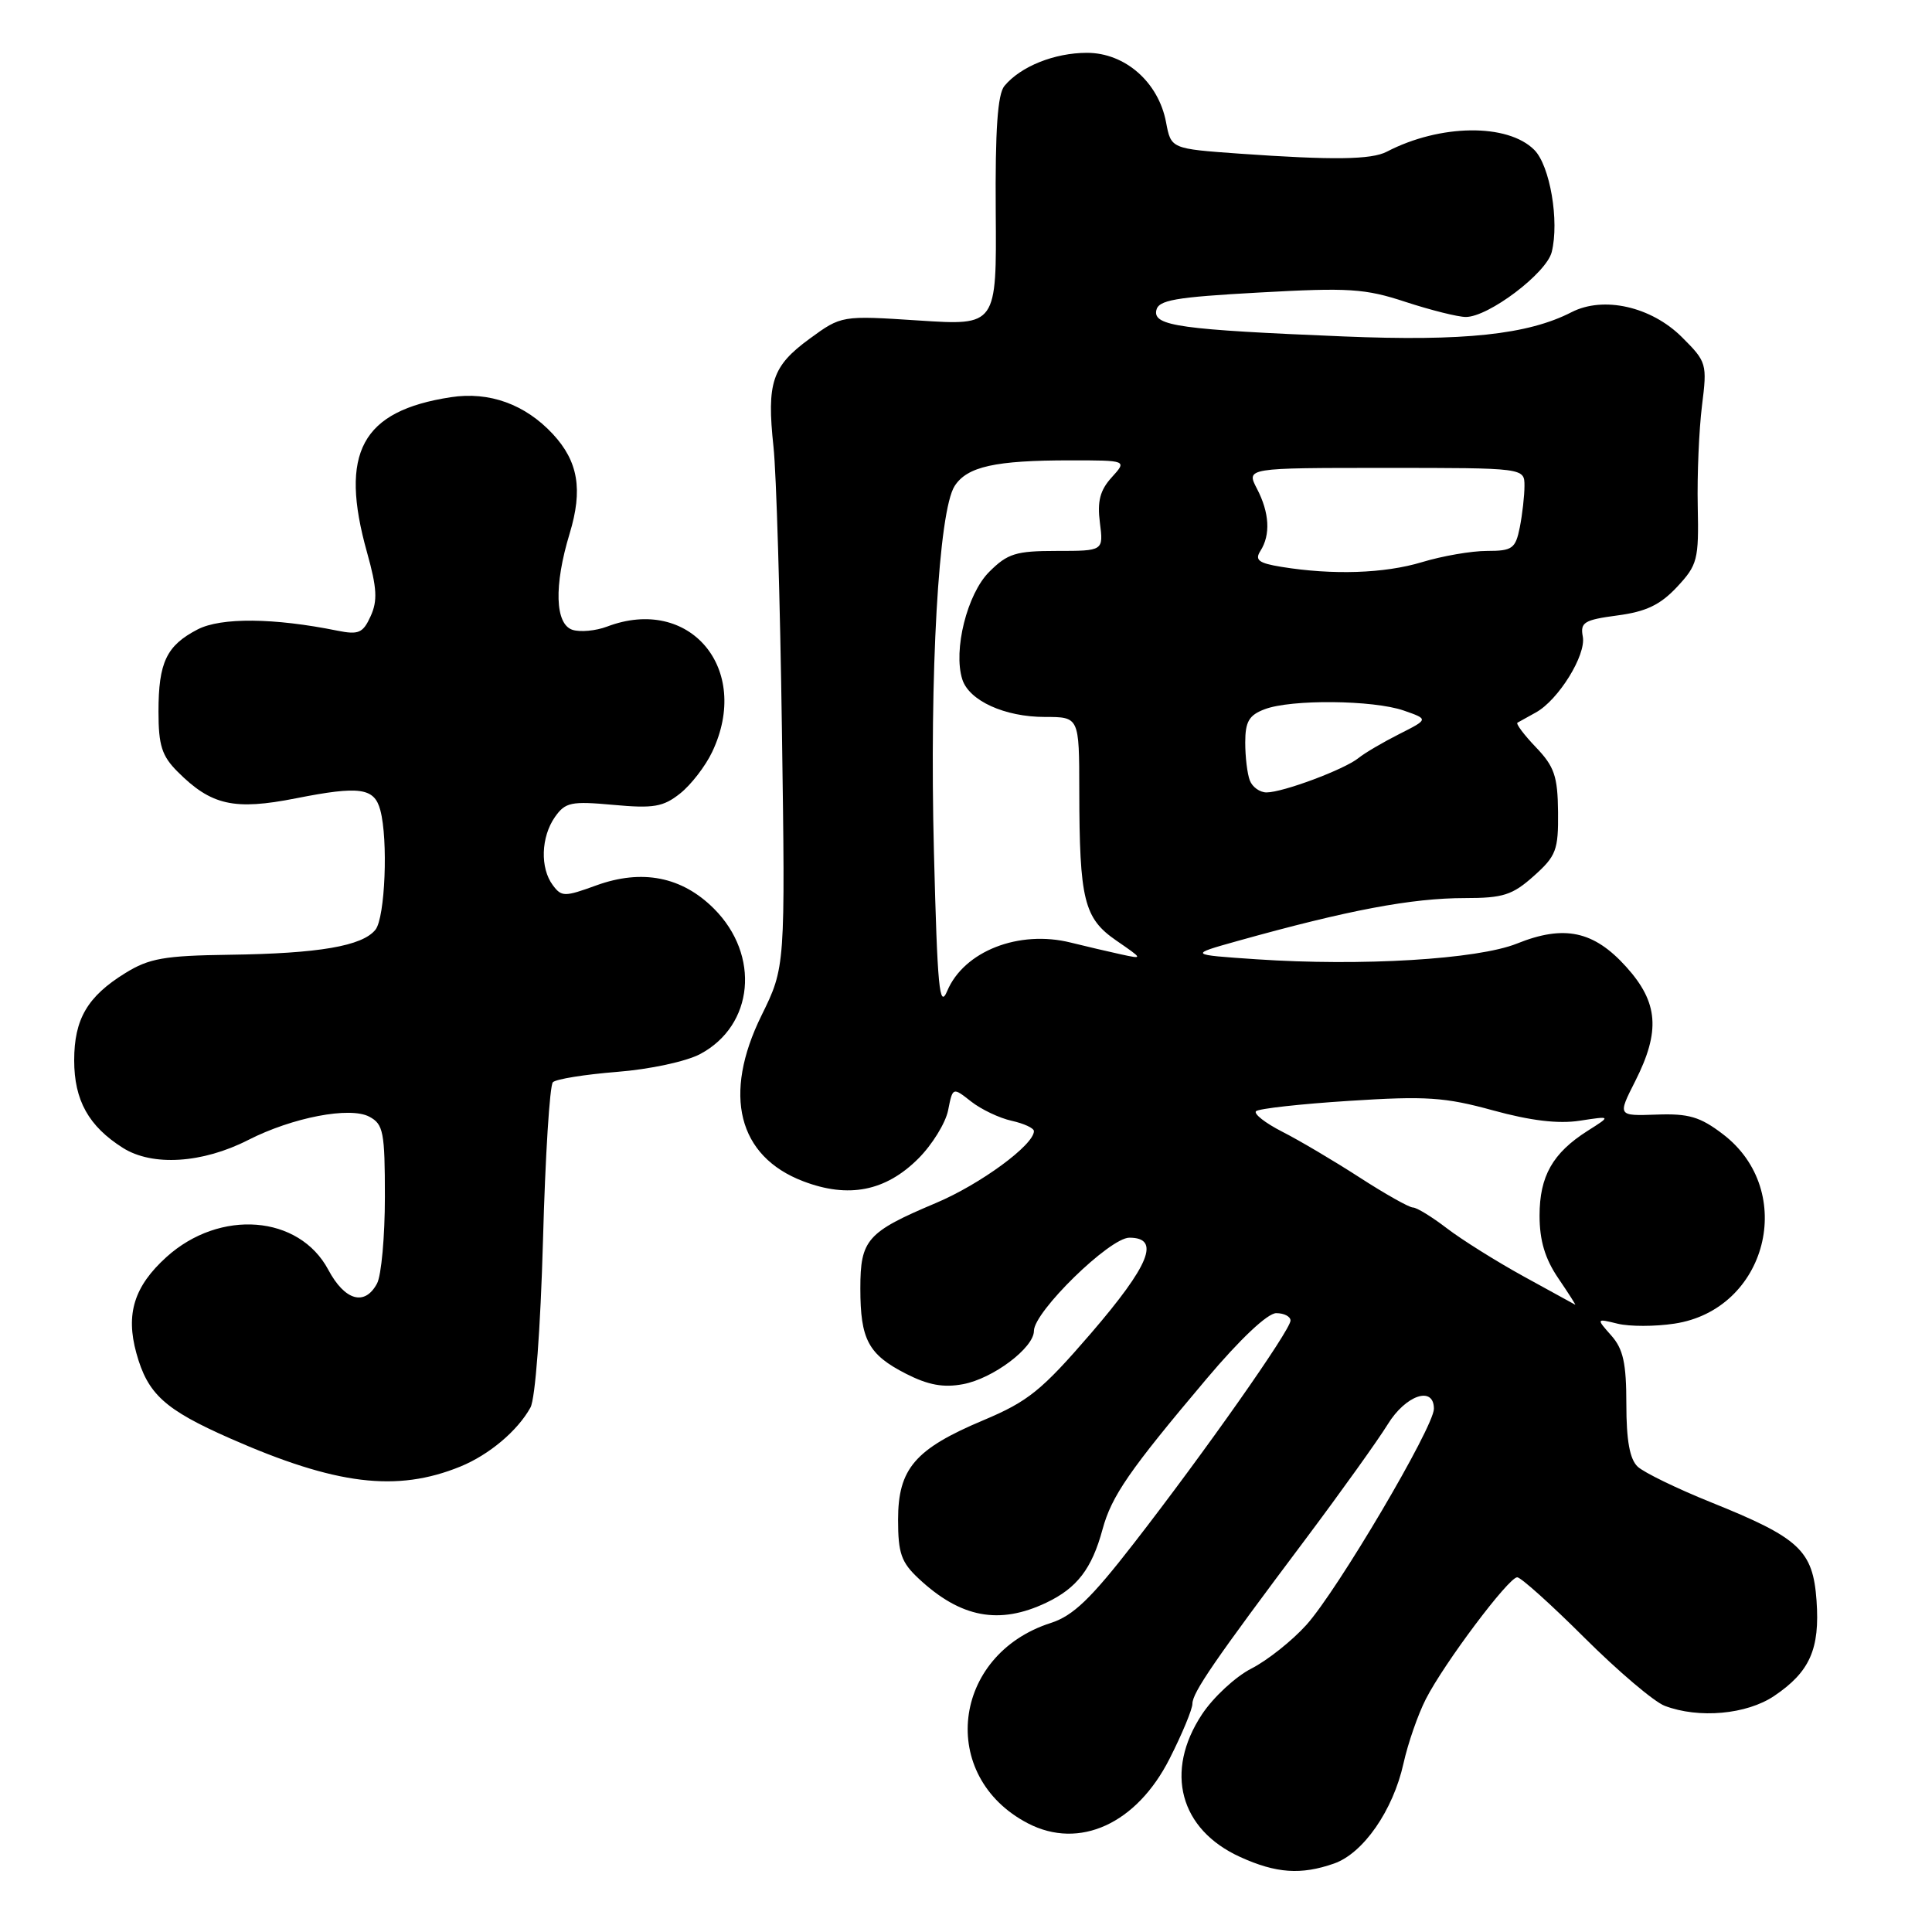 <?xml version="1.0" encoding="UTF-8" standalone="no"?>
<!DOCTYPE svg PUBLIC "-//W3C//DTD SVG 1.1//EN" "http://www.w3.org/Graphics/SVG/1.1/DTD/svg11.dtd" >
<svg xmlns="http://www.w3.org/2000/svg" xmlns:xlink="http://www.w3.org/1999/xlink" version="1.1" viewBox="0 0 256 256">
 <g >
 <path fill="currentColor"
d=" M 176.76 246.93 C 180.64 245.58 184.59 239.89 185.97 233.66 C 186.56 231.00 187.89 227.17 188.93 225.14 C 191.34 220.41 199.90 209.00 201.04 209.00 C 201.52 209.00 205.54 212.61 209.97 217.03 C 214.41 221.45 219.18 225.50 220.58 226.03 C 225.10 227.75 231.44 227.18 235.09 224.72 C 239.81 221.54 241.16 218.50 240.70 212.08 C 240.22 205.42 238.46 203.79 226.71 199.06 C 222.19 197.24 217.82 195.11 217.00 194.34 C 215.95 193.35 215.50 190.87 215.50 186.07 C 215.50 180.64 215.09 178.75 213.50 176.96 C 211.50 174.70 211.50 174.70 214.36 175.40 C 215.93 175.78 219.30 175.78 221.86 175.39 C 234.15 173.55 238.18 157.81 228.29 150.28 C 225.28 147.98 223.75 147.53 219.49 147.69 C 214.34 147.87 214.34 147.87 216.67 143.27 C 220.04 136.61 219.74 132.83 215.48 128.11 C 211.18 123.34 207.26 122.51 201.00 125.03 C 195.79 127.12 180.41 128.05 166.50 127.11 C 157.50 126.50 157.50 126.50 164.00 124.68 C 178.65 120.59 187.06 119.00 194.12 119.00 C 199.17 119.00 200.41 118.60 203.23 116.08 C 206.20 113.43 206.50 112.65 206.45 107.59 C 206.40 102.86 205.96 101.57 203.52 99.02 C 201.94 97.37 200.84 95.90 201.07 95.76 C 201.31 95.62 202.40 95.01 203.50 94.41 C 206.49 92.77 210.19 86.80 209.73 84.36 C 209.37 82.46 209.90 82.14 214.31 81.55 C 218.11 81.05 219.99 80.15 222.21 77.78 C 224.93 74.86 225.11 74.18 224.96 67.08 C 224.87 62.91 225.13 56.92 225.52 53.77 C 226.22 48.20 226.15 47.95 222.87 44.68 C 218.80 40.62 212.47 39.19 208.23 41.37 C 202.44 44.34 194.00 45.24 178.05 44.58 C 156.42 43.69 152.82 43.19 153.21 41.15 C 153.47 39.76 155.63 39.38 166.86 38.76 C 178.73 38.10 180.86 38.23 186.26 40.01 C 189.60 41.10 193.19 42.00 194.23 42.00 C 197.24 42.00 204.91 36.20 205.61 33.40 C 206.64 29.30 205.38 21.94 203.30 19.86 C 199.77 16.32 190.81 16.43 183.76 20.10 C 181.71 21.17 176.59 21.23 164.24 20.36 C 155.17 19.71 155.17 19.71 154.51 16.21 C 153.51 10.89 149.08 7.00 144.03 7.00 C 139.72 7.00 135.24 8.80 133.09 11.39 C 132.19 12.48 131.86 17.19 131.94 28.02 C 132.06 43.14 132.06 43.14 121.78 42.47 C 111.50 41.80 111.50 41.80 107.27 44.89 C 102.30 48.52 101.58 50.69 102.49 59.19 C 102.87 62.66 103.37 79.59 103.61 96.82 C 104.06 128.14 104.06 128.14 100.90 134.56 C 95.73 145.06 97.78 153.22 106.42 156.52 C 112.43 158.82 117.35 157.85 121.69 153.51 C 123.52 151.68 125.29 148.81 125.63 147.12 C 126.24 144.04 126.24 144.04 128.67 145.95 C 130.00 147.00 132.42 148.15 134.05 148.51 C 135.67 148.87 137.00 149.48 137.00 149.88 C 137.00 151.71 129.89 156.93 124.00 159.41 C 114.88 163.26 114.00 164.25 114.00 170.72 C 114.00 177.51 115.05 179.48 120.07 182.04 C 123.00 183.53 125.02 183.90 127.61 183.41 C 131.58 182.67 137.00 178.59 137.00 176.35 C 137.00 173.81 147.04 164.00 149.65 164.00 C 153.81 164.00 152.35 167.61 144.55 176.68 C 138.02 184.25 136.24 185.69 130.30 188.19 C 121.24 192.00 119.00 194.61 119.00 201.37 C 119.00 205.82 119.42 207.02 121.75 209.19 C 127.30 214.37 132.40 215.33 138.63 212.37 C 142.71 210.43 144.68 207.87 146.09 202.65 C 147.29 198.23 149.62 194.85 159.86 182.72 C 164.33 177.42 167.96 174.00 169.11 174.00 C 170.15 174.00 171.00 174.44 171.00 174.98 C 171.00 176.24 159.60 192.45 150.24 204.50 C 144.53 211.86 142.19 214.10 139.24 215.05 C 126.10 219.26 124.25 235.38 136.20 241.60 C 143.02 245.14 150.62 241.67 154.99 233.01 C 156.65 229.74 158.00 226.47 158.00 225.76 C 158.00 224.28 160.92 220.03 173.04 203.88 C 177.73 197.62 182.60 190.81 183.87 188.75 C 186.26 184.85 190.00 183.58 190.00 186.67 C 190.00 189.08 177.20 210.77 173.10 215.31 C 171.20 217.42 167.92 220.02 165.82 221.09 C 163.72 222.16 160.77 224.89 159.27 227.16 C 154.26 234.74 156.32 242.42 164.33 246.06 C 169.10 248.23 172.39 248.46 176.76 246.93 Z  M 60.99 194.33 C 64.81 192.77 68.58 189.60 70.29 186.50 C 70.93 185.33 71.62 176.09 71.95 164.33 C 72.25 153.24 72.84 143.82 73.26 143.40 C 73.68 142.98 77.51 142.37 81.76 142.03 C 86.11 141.69 90.94 140.65 92.79 139.66 C 99.89 135.87 100.77 126.57 94.60 120.40 C 90.36 116.16 85.08 115.12 79.01 117.32 C 74.81 118.85 74.41 118.85 73.25 117.29 C 71.55 115.02 71.68 110.91 73.53 108.26 C 74.91 106.30 75.67 106.14 81.28 106.65 C 86.60 107.14 87.88 106.92 90.12 105.14 C 91.57 103.99 93.48 101.51 94.37 99.63 C 99.60 88.62 91.40 78.86 80.43 83.03 C 78.95 83.59 76.90 83.78 75.87 83.46 C 73.54 82.72 73.38 77.61 75.48 70.70 C 77.25 64.87 76.62 61.15 73.26 57.52 C 69.59 53.57 64.84 51.85 59.75 52.63 C 47.91 54.44 44.92 59.97 48.64 73.22 C 49.95 77.90 50.05 79.60 49.11 81.65 C 48.10 83.88 47.52 84.13 44.72 83.57 C 36.28 81.86 29.29 81.80 26.19 83.40 C 22.06 85.54 21.00 87.76 21.00 94.30 C 21.00 98.77 21.45 100.17 23.53 102.25 C 27.99 106.72 31.02 107.40 39.22 105.78 C 47.67 104.11 49.60 104.38 50.39 107.34 C 51.45 111.26 51.03 121.59 49.75 123.19 C 48.02 125.36 42.25 126.35 30.40 126.51 C 21.77 126.63 19.76 126.98 16.60 128.94 C 11.59 132.03 9.83 135.04 9.83 140.50 C 9.83 145.80 11.75 149.24 16.30 152.11 C 20.21 154.57 26.83 154.15 32.90 151.05 C 38.76 148.06 46.38 146.60 48.94 147.97 C 50.80 148.96 51.00 150.00 51.00 158.60 C 51.00 163.84 50.53 169.00 49.96 170.07 C 48.34 173.10 45.69 172.35 43.50 168.25 C 39.63 160.99 29.14 160.17 22.06 166.56 C 17.78 170.43 16.63 174.09 18.07 179.30 C 19.57 184.73 21.81 186.77 30.50 190.60 C 44.50 196.77 52.57 197.76 60.99 194.33 Z  M 201.89 169.13 C 198.26 167.13 193.68 164.26 191.71 162.75 C 189.74 161.24 187.72 160.00 187.22 160.00 C 186.72 160.00 183.54 158.21 180.14 156.01 C 176.75 153.82 172.14 151.09 169.89 149.95 C 167.64 148.80 166.09 147.58 166.43 147.24 C 166.77 146.90 172.32 146.28 178.77 145.87 C 188.97 145.21 191.46 145.38 197.83 147.13 C 202.82 148.50 206.49 148.94 209.33 148.50 C 213.50 147.86 213.50 147.86 210.37 149.84 C 205.74 152.78 204.00 155.84 204.00 161.08 C 204.00 164.37 204.72 166.78 206.47 169.36 C 207.83 171.36 208.84 172.94 208.72 172.88 C 208.60 172.81 205.53 171.12 201.89 169.13 Z  M 123.75 112.86 C 123.15 89.18 124.37 67.67 126.50 64.39 C 128.16 61.82 131.88 61.00 141.80 61.00 C 149.35 61.00 149.35 61.00 147.31 63.25 C 145.76 64.95 145.38 66.42 145.74 69.25 C 146.22 73.00 146.22 73.00 140.03 73.00 C 134.60 73.00 133.51 73.34 131.07 75.78 C 128.15 78.69 126.28 86.17 127.51 90.02 C 128.41 92.85 133.13 95.00 138.45 95.00 C 143.00 95.00 143.00 95.00 143.01 104.75 C 143.03 119.23 143.63 121.67 147.89 124.61 C 151.50 127.10 151.50 127.10 148.50 126.45 C 146.85 126.09 143.87 125.39 141.89 124.90 C 135.01 123.18 127.73 126.04 125.51 131.31 C 124.48 133.77 124.21 130.94 123.75 112.86 Z  M 165.61 103.42 C 165.27 102.55 165.00 100.29 165.00 98.39 C 165.00 95.62 165.50 94.76 167.57 93.98 C 171.07 92.64 181.97 92.75 186.00 94.15 C 189.30 95.30 189.30 95.30 185.40 97.27 C 183.26 98.35 180.82 99.78 180.00 100.45 C 178.13 101.96 169.99 105.00 167.82 105.00 C 166.94 105.00 165.94 104.29 165.61 103.42 Z  M 169.78 75.11 C 166.77 74.62 166.24 74.21 167.01 73.00 C 168.38 70.86 168.21 67.93 166.55 64.75 C 165.12 62.00 165.12 62.00 183.56 62.00 C 202.00 62.00 202.00 62.00 202.00 64.38 C 202.00 65.68 201.72 68.16 201.38 69.88 C 200.81 72.70 200.40 73.00 197.03 73.00 C 194.99 73.00 191.11 73.67 188.41 74.49 C 183.45 75.99 176.60 76.22 169.78 75.11 Z "/>
</g>
</svg>